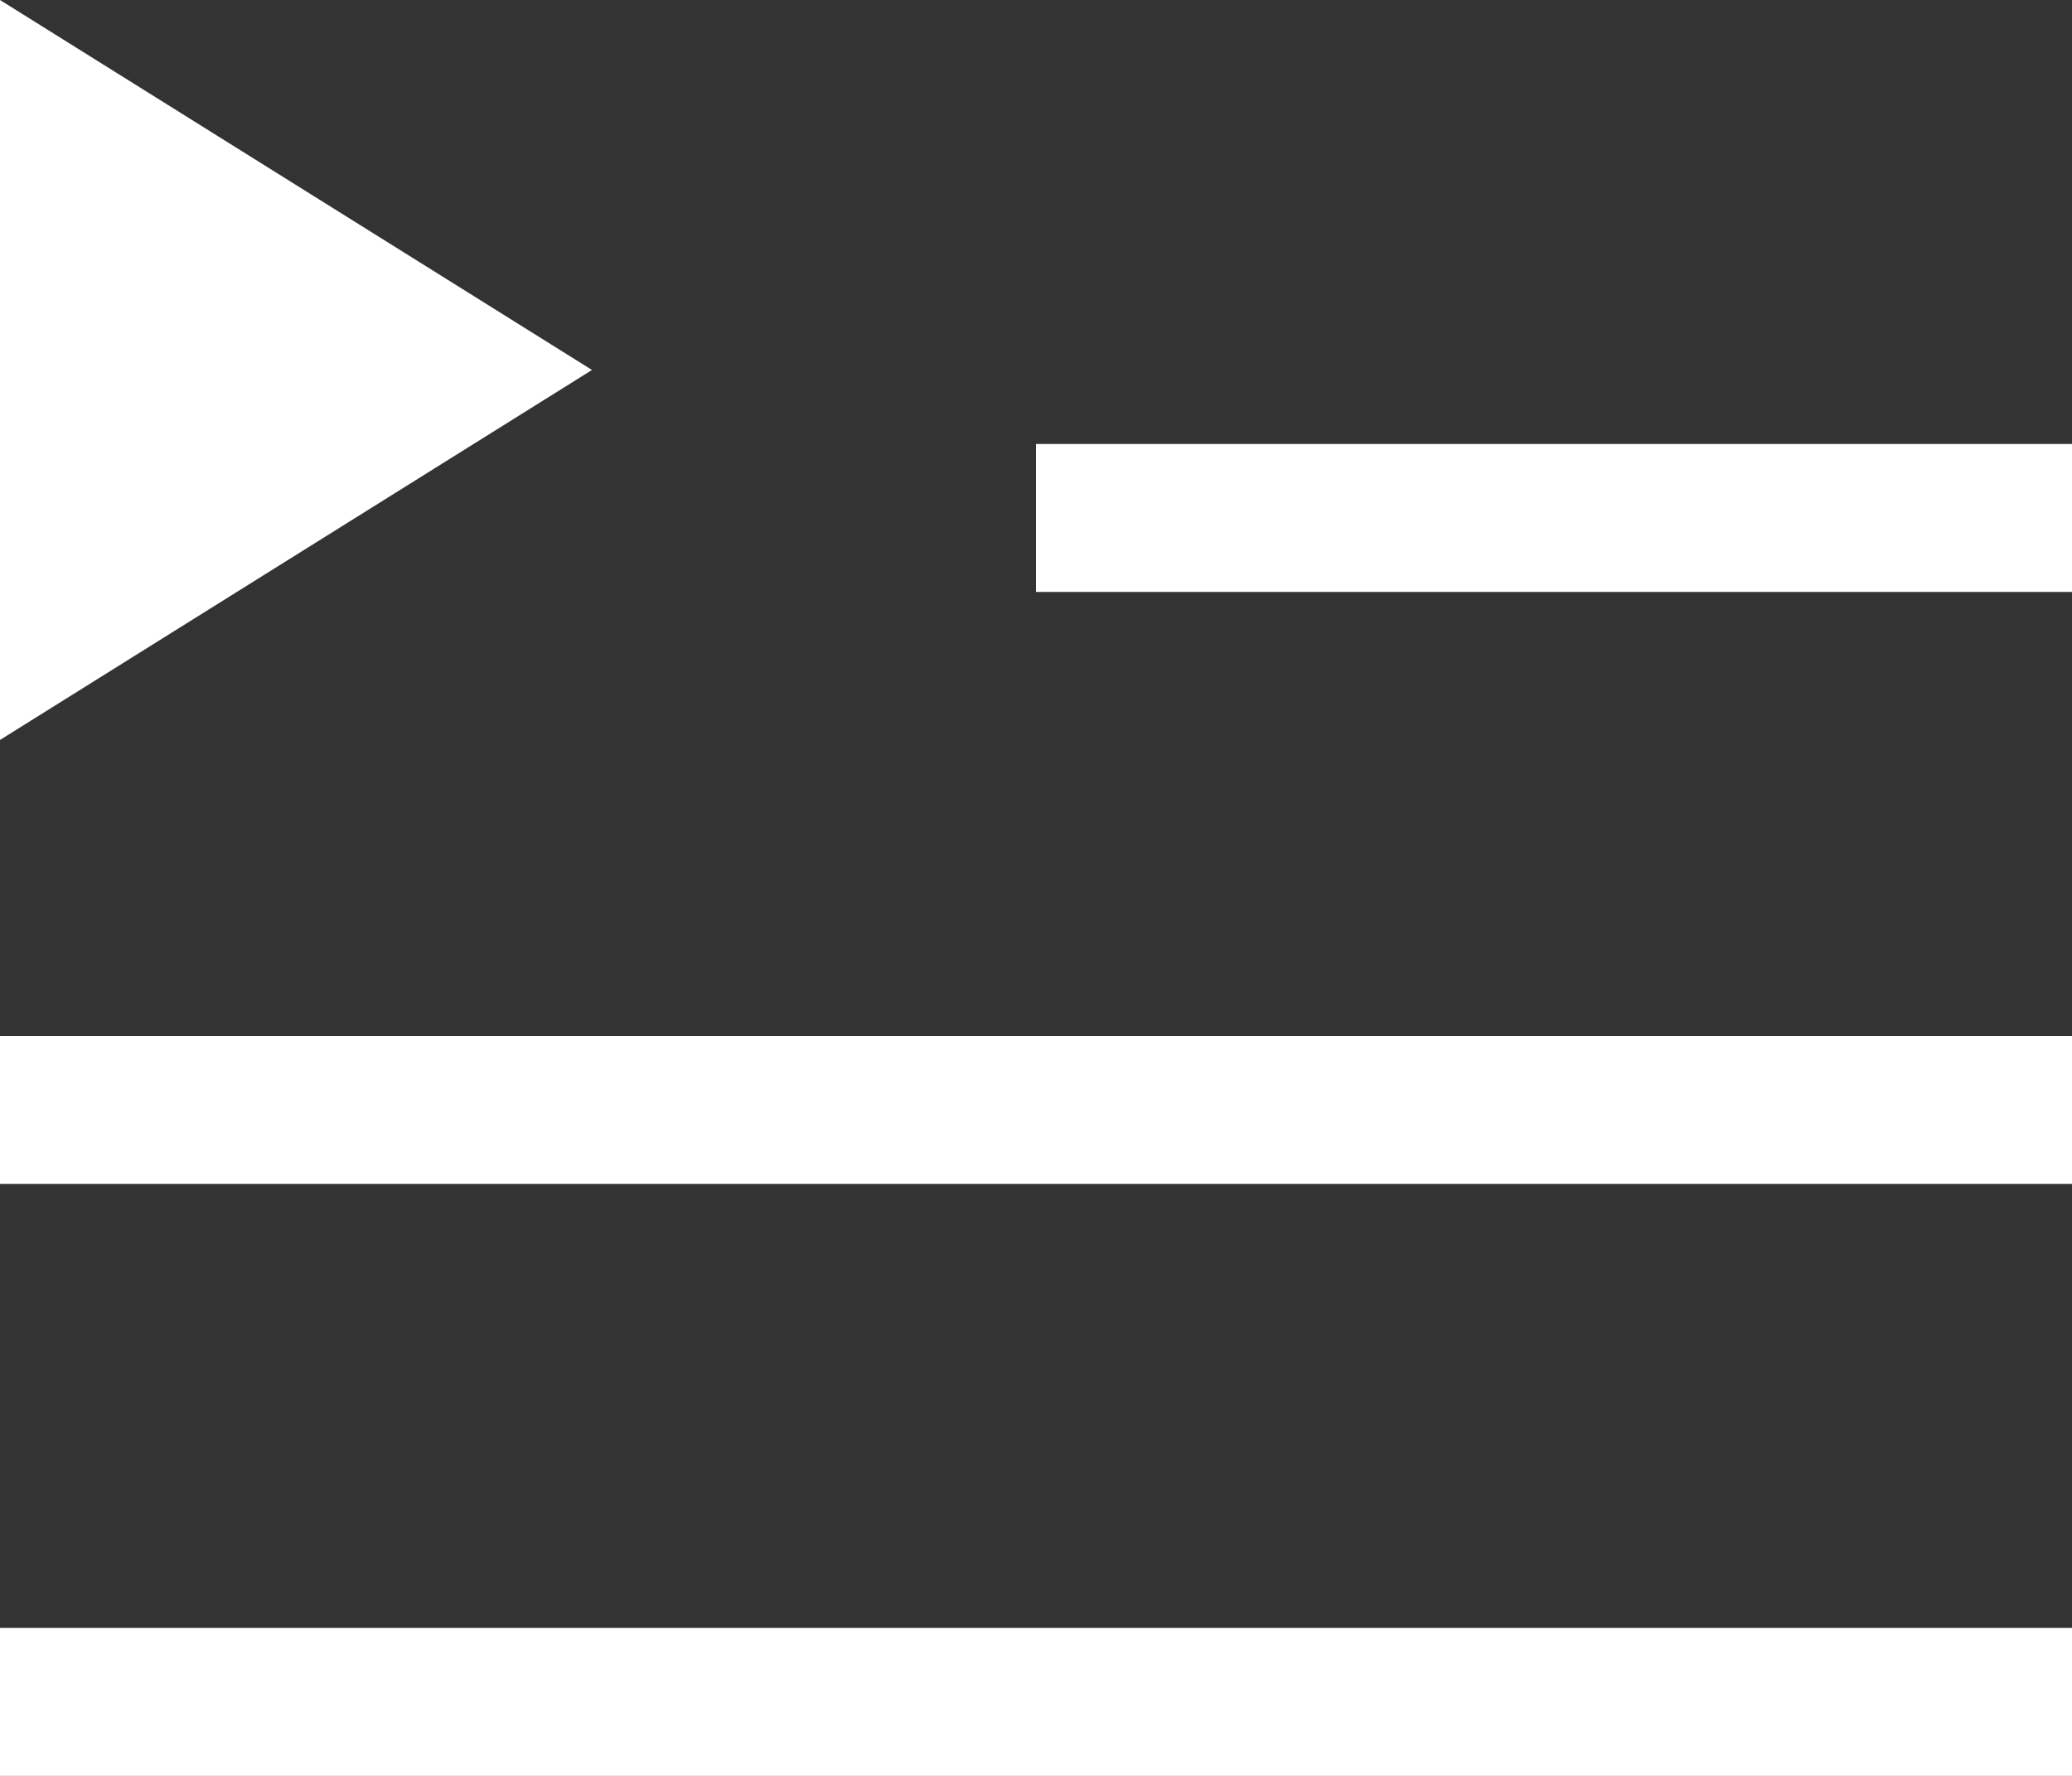 <svg width="14" height="12" viewBox="0 0 14 12" fill="none" xmlns="http://www.w3.org/2000/svg">
<rect x="0" y="0" width="14" height="12" fill="#333333" stroke="none"/>
<path fill-rule="evenodd" clip-rule="evenodd" d="M4 2.5L0 5V0L4 2.5ZM14 3H7V4H14V3ZM14 7V8H0V7H14ZM14 12V11H0V12H14Z" fill="white"/>
</svg>
